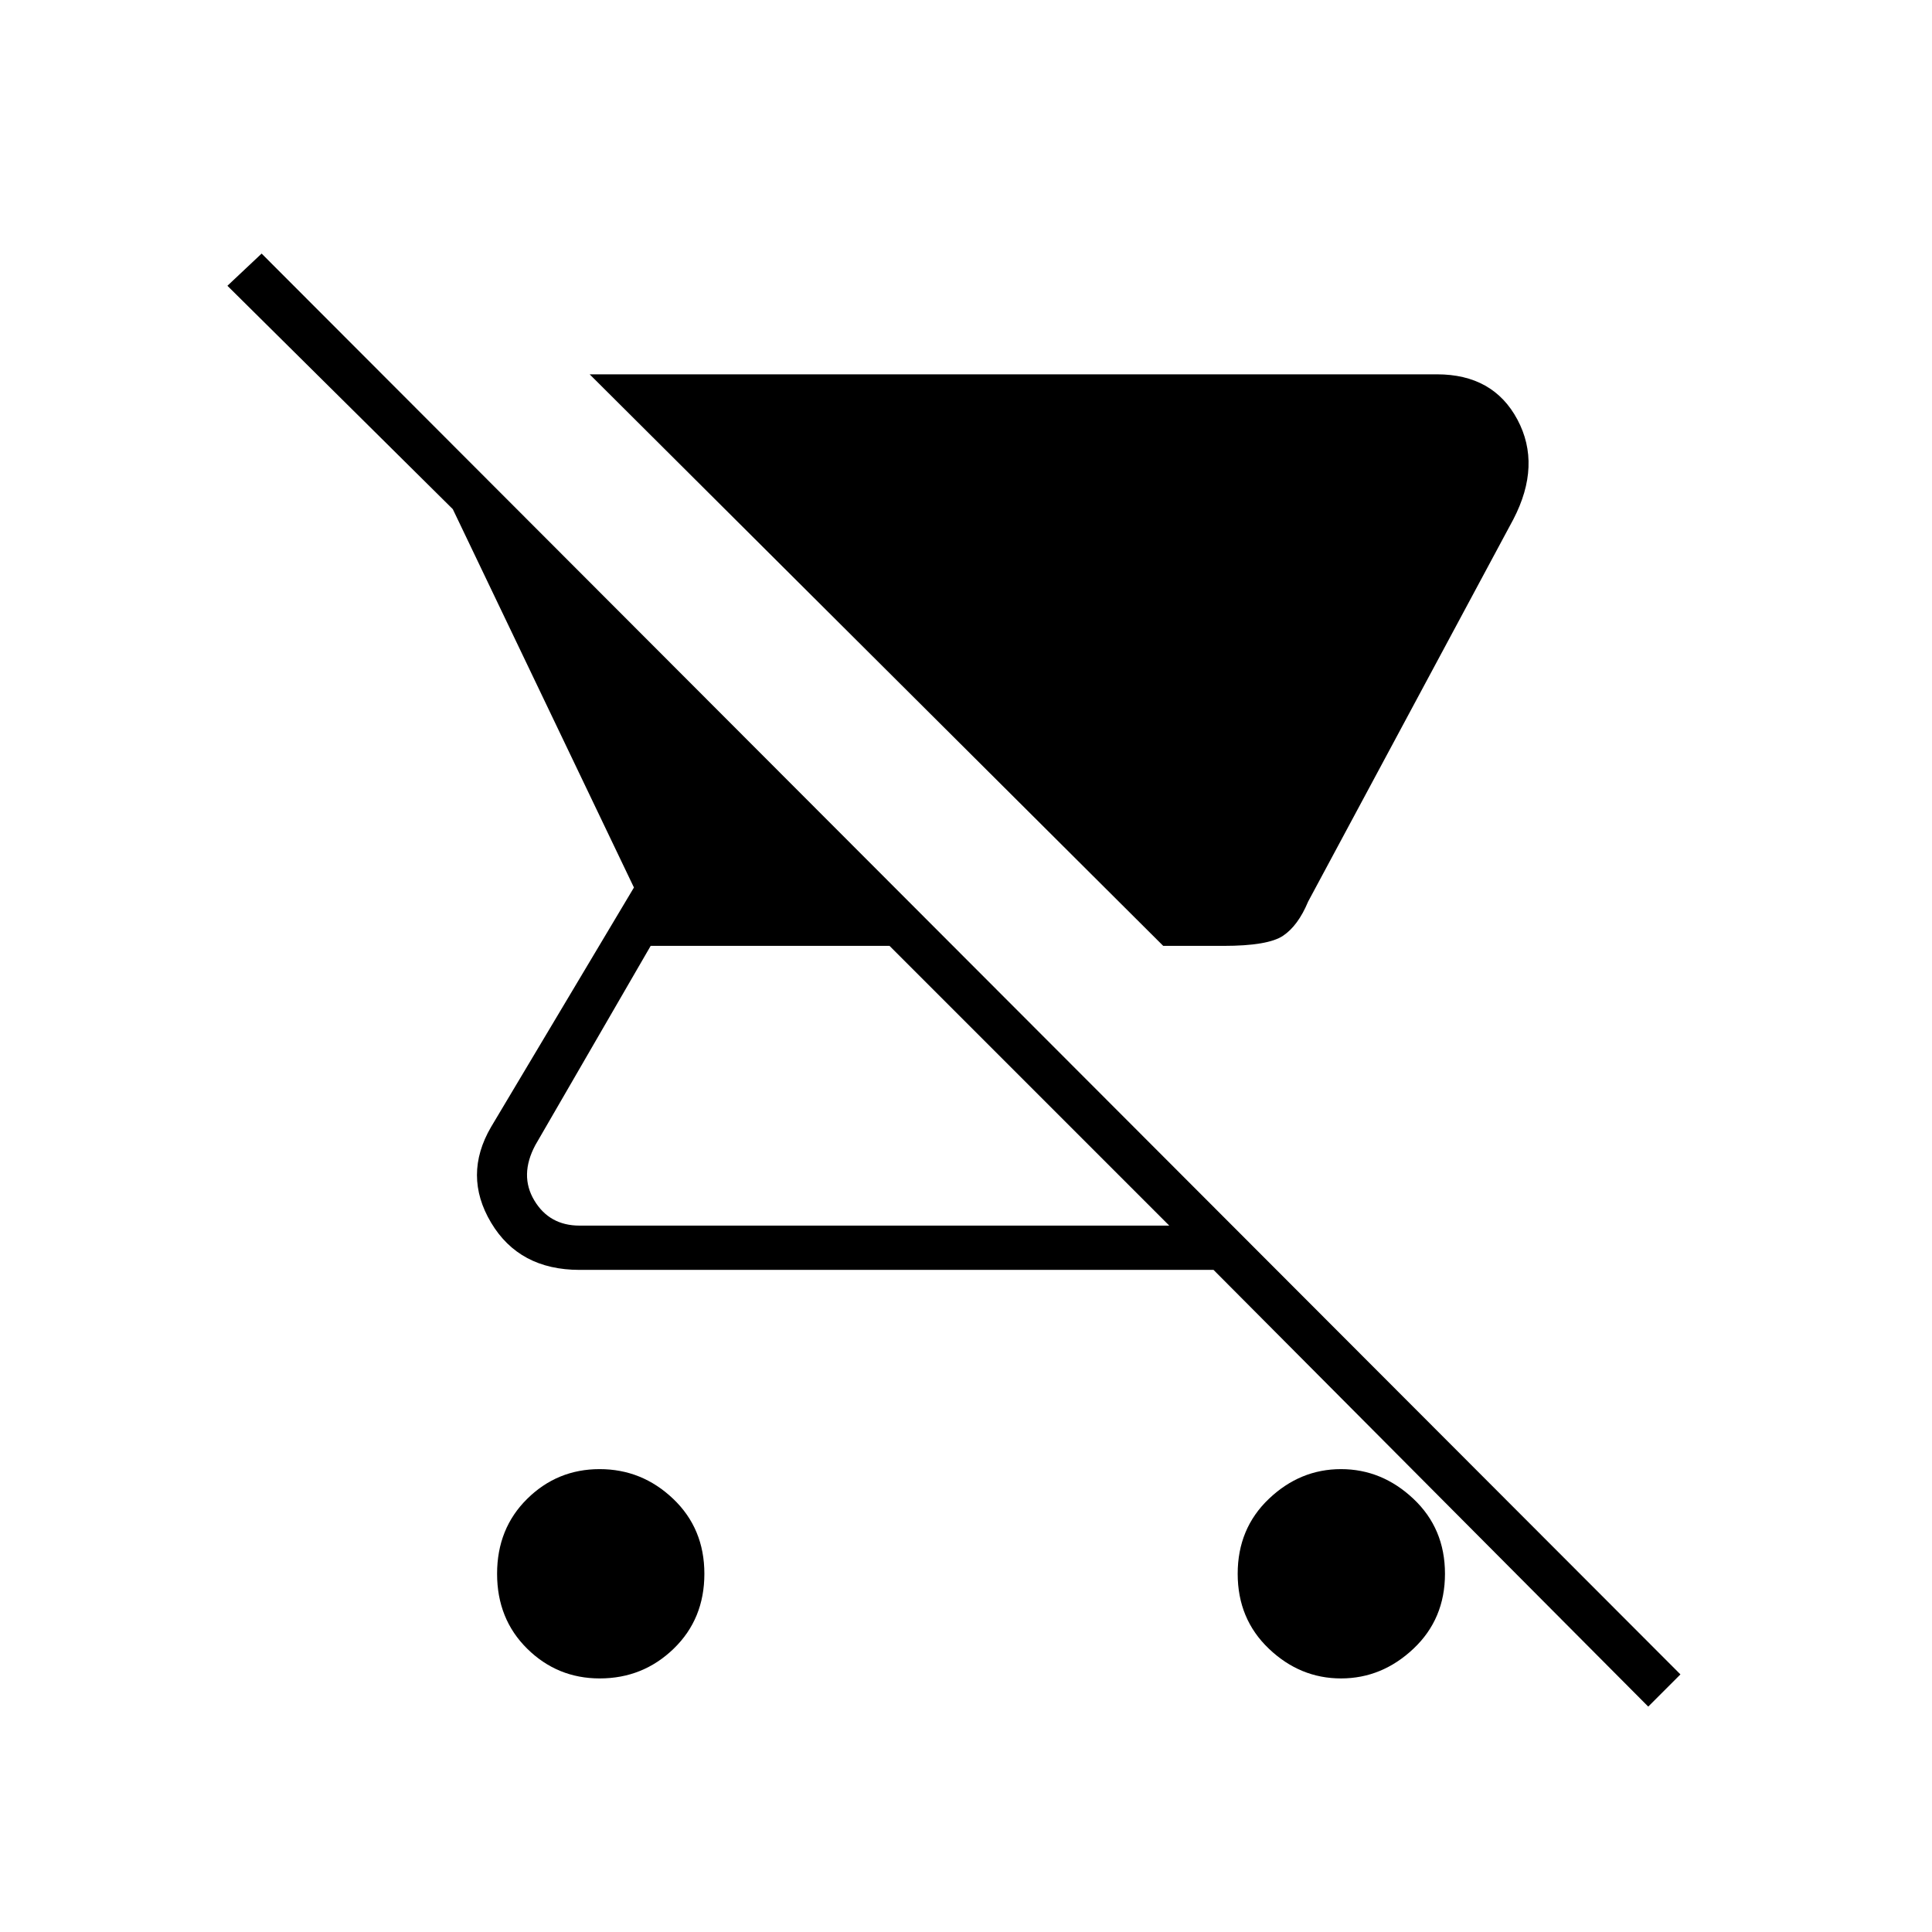 <svg xmlns="http://www.w3.org/2000/svg" width="48" height="48" viewBox="0 96 960 960"><path d="M608 566h-30L293 282h421q28 0 40 22.5t-2 49.5L650 544q-5 12-12.5 17t-29.5 5ZM298 930q-21.062 0-36.031-14.763Q247 900.475 247 878t14.956-37.237q14.955-14.763 36-14.763Q319 826 334.5 840.763 350 855.525 350 878t-15.263 37.237Q319.475 930 298 930Zm521 14L603 727H288q-30 0-44-23.5t0-47.5l71-119-90-188-112-111 17-16 705 706-16 16ZM581 705 442 566H323.314L266 665q-8 15-.5 27.5T288 705h293Zm85.336 225Q646 930 630.5 915.237 615 900.475 615 878t15.5-37.237Q646 826 666.336 826q20.337 0 36 14.763Q718 855.525 718 878t-15.664 37.237Q686.673 930 666.336 930Z"/></svg>
